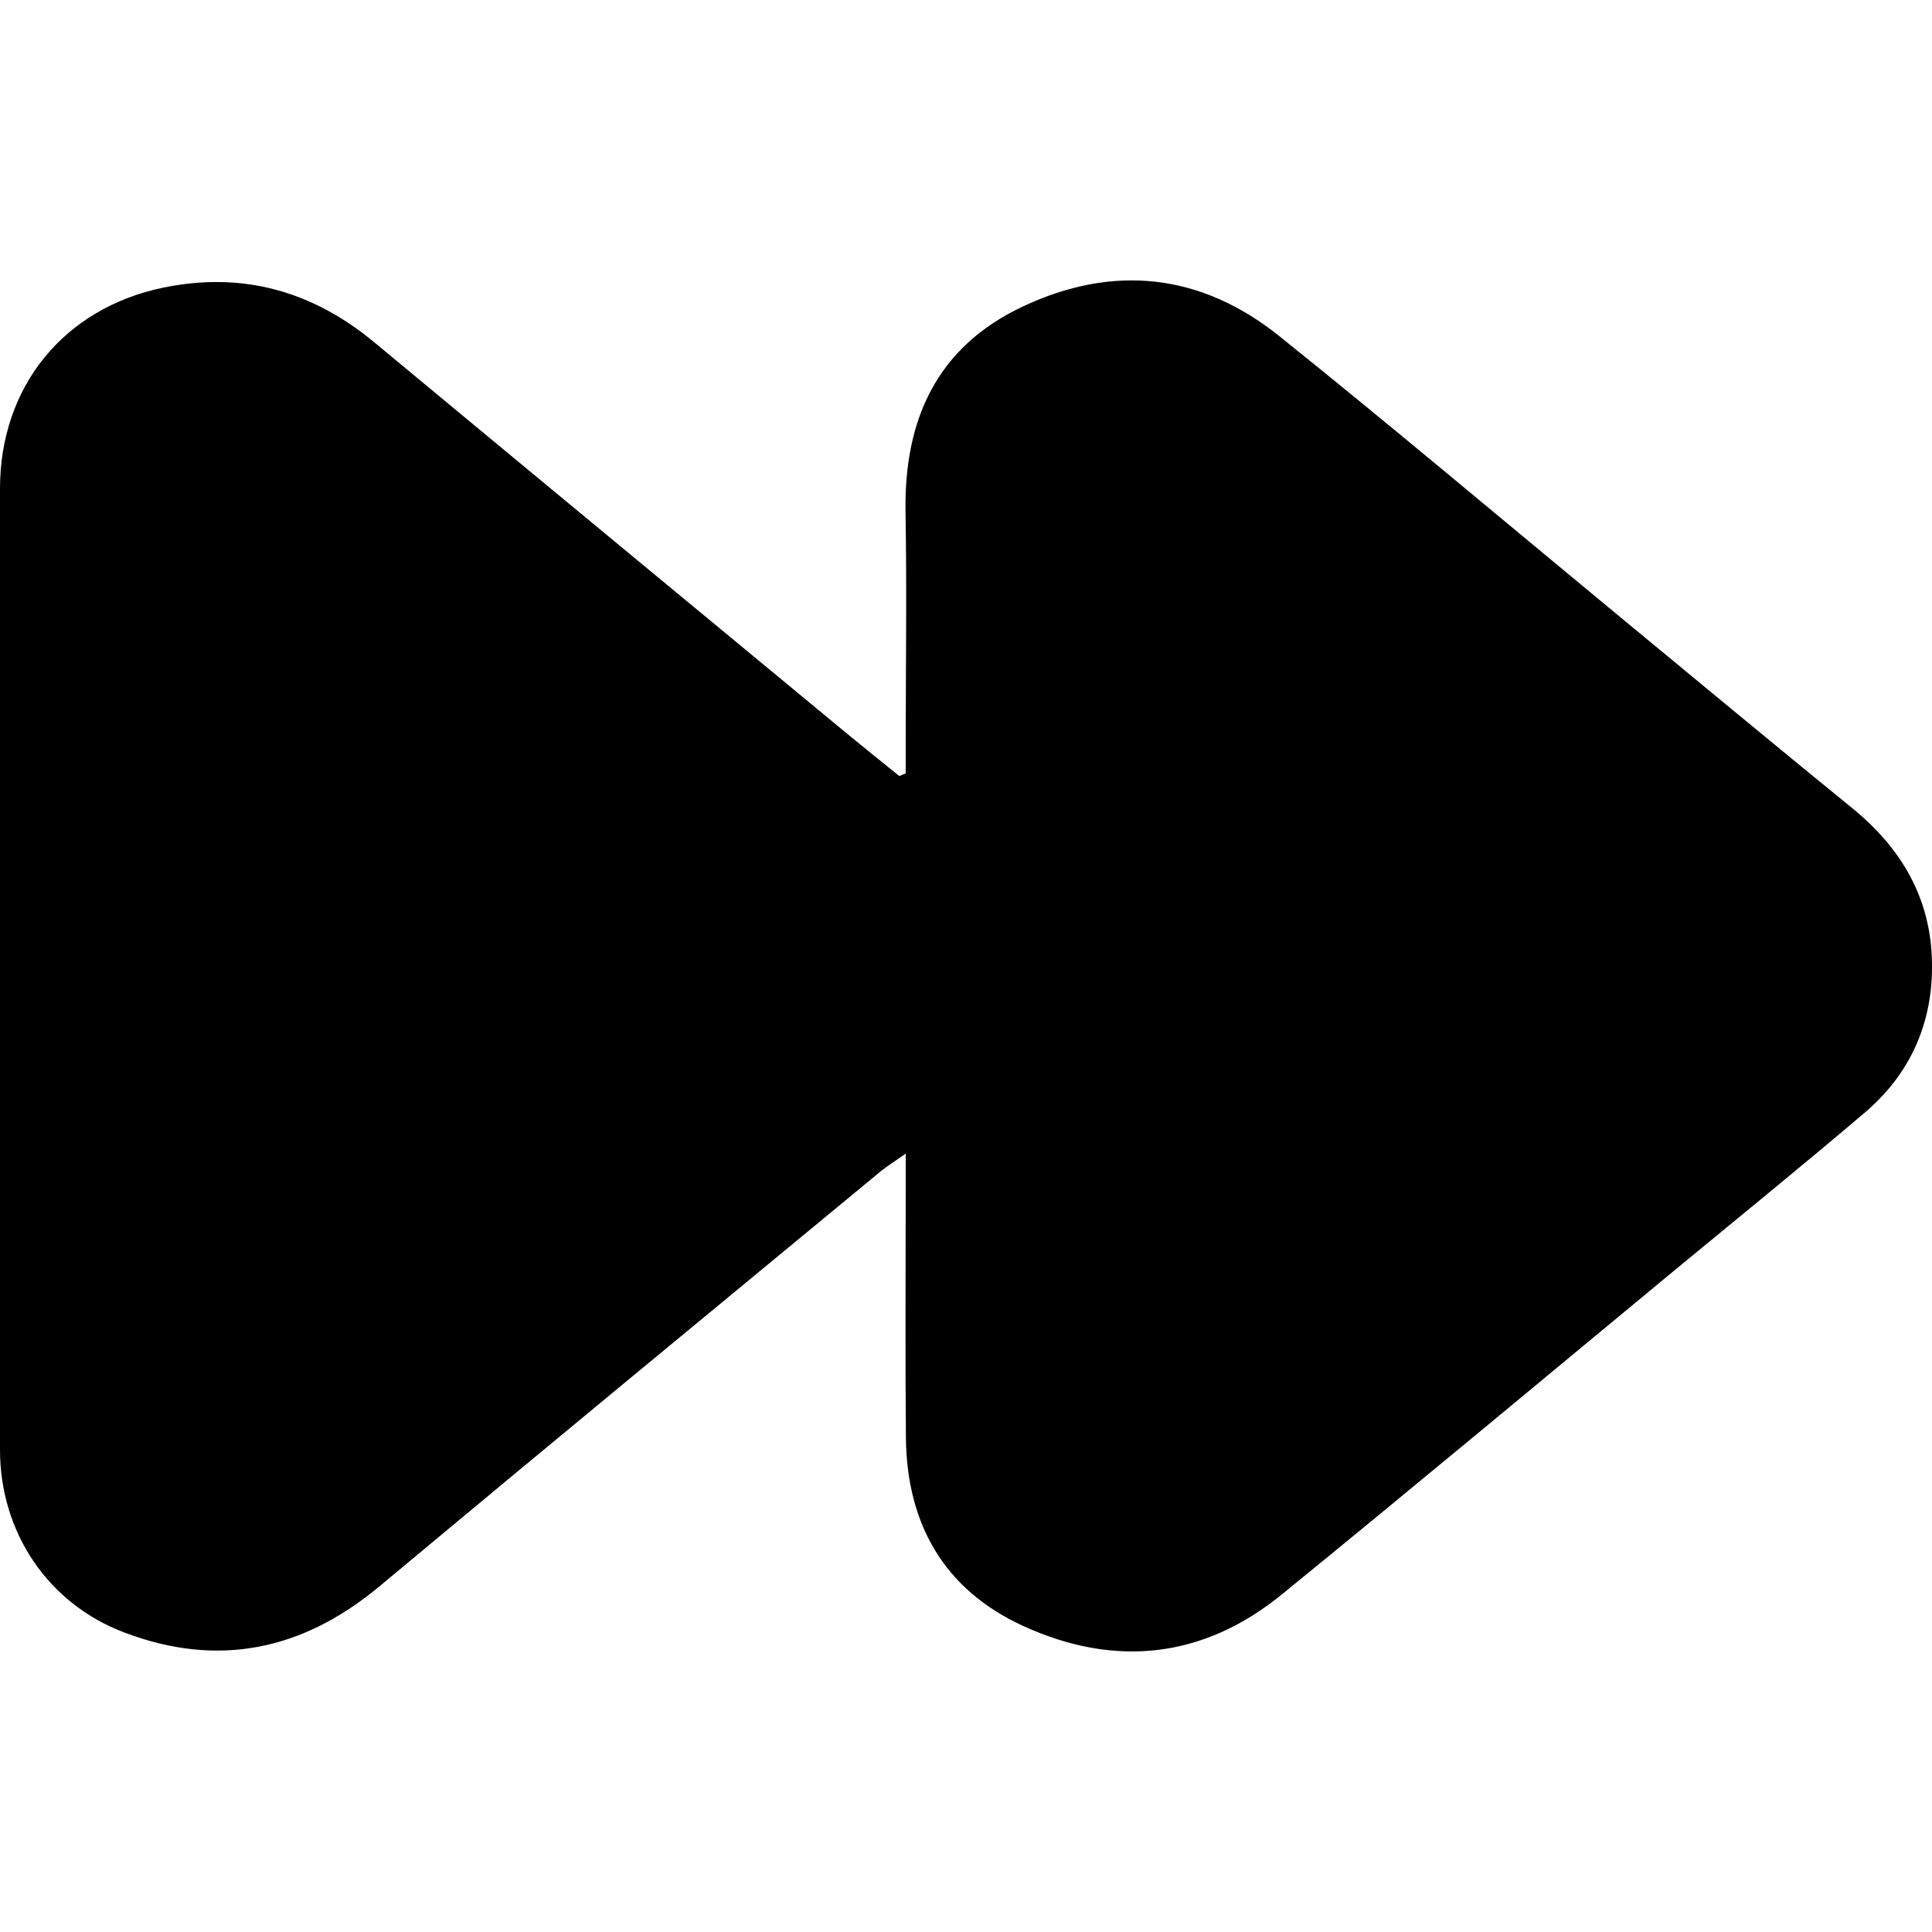 <svg xmlns="http://www.w3.org/2000/svg" viewBox="0 0 1000 1000" style="enable-background:new 0 0 1000 1000" xml:space="preserve"><path d="M468.8 400.3v-14.8c0-40.2.6-80.3-.1-120.5-.8-47.7 16.1-85.3 60.6-106.3 47-22.2 92.4-17.2 132.9 15.3 58.2 46.7 115.3 94.9 172.8 142.4 41.2 34 82.2 68.1 123.6 101.8 25.6 20.8 40.9 46.8 41.4 80.2.5 31.1-11.2 57.4-34.8 77.5-32.7 27.8-66.1 54.9-99.3 82.3-67.4 55.8-134.5 111.7-202.2 166.9-40.9 33.4-86.6 38.2-134.1 16.5-41-18.8-60.3-52.9-60.7-97.5-.4-43-.1-86-.1-129v-18c-5.9 4.2-9.4 6.3-12.5 8.8C369.6 677.5 282.8 749 196.5 821c-39.8 33.2-83.5 42.4-132.1 24C24.7 830 0 793 0 750.4V252.9c0-52.6 32.9-93.3 84.4-104 41.1-8.5 77.4 1.7 109.6 28.5 81.8 67.9 163.7 135.6 245.6 203.3 8.6 7.1 17.3 14 25.9 21 1.1-.5 2.2-1 3.3-1.4z"/></svg>